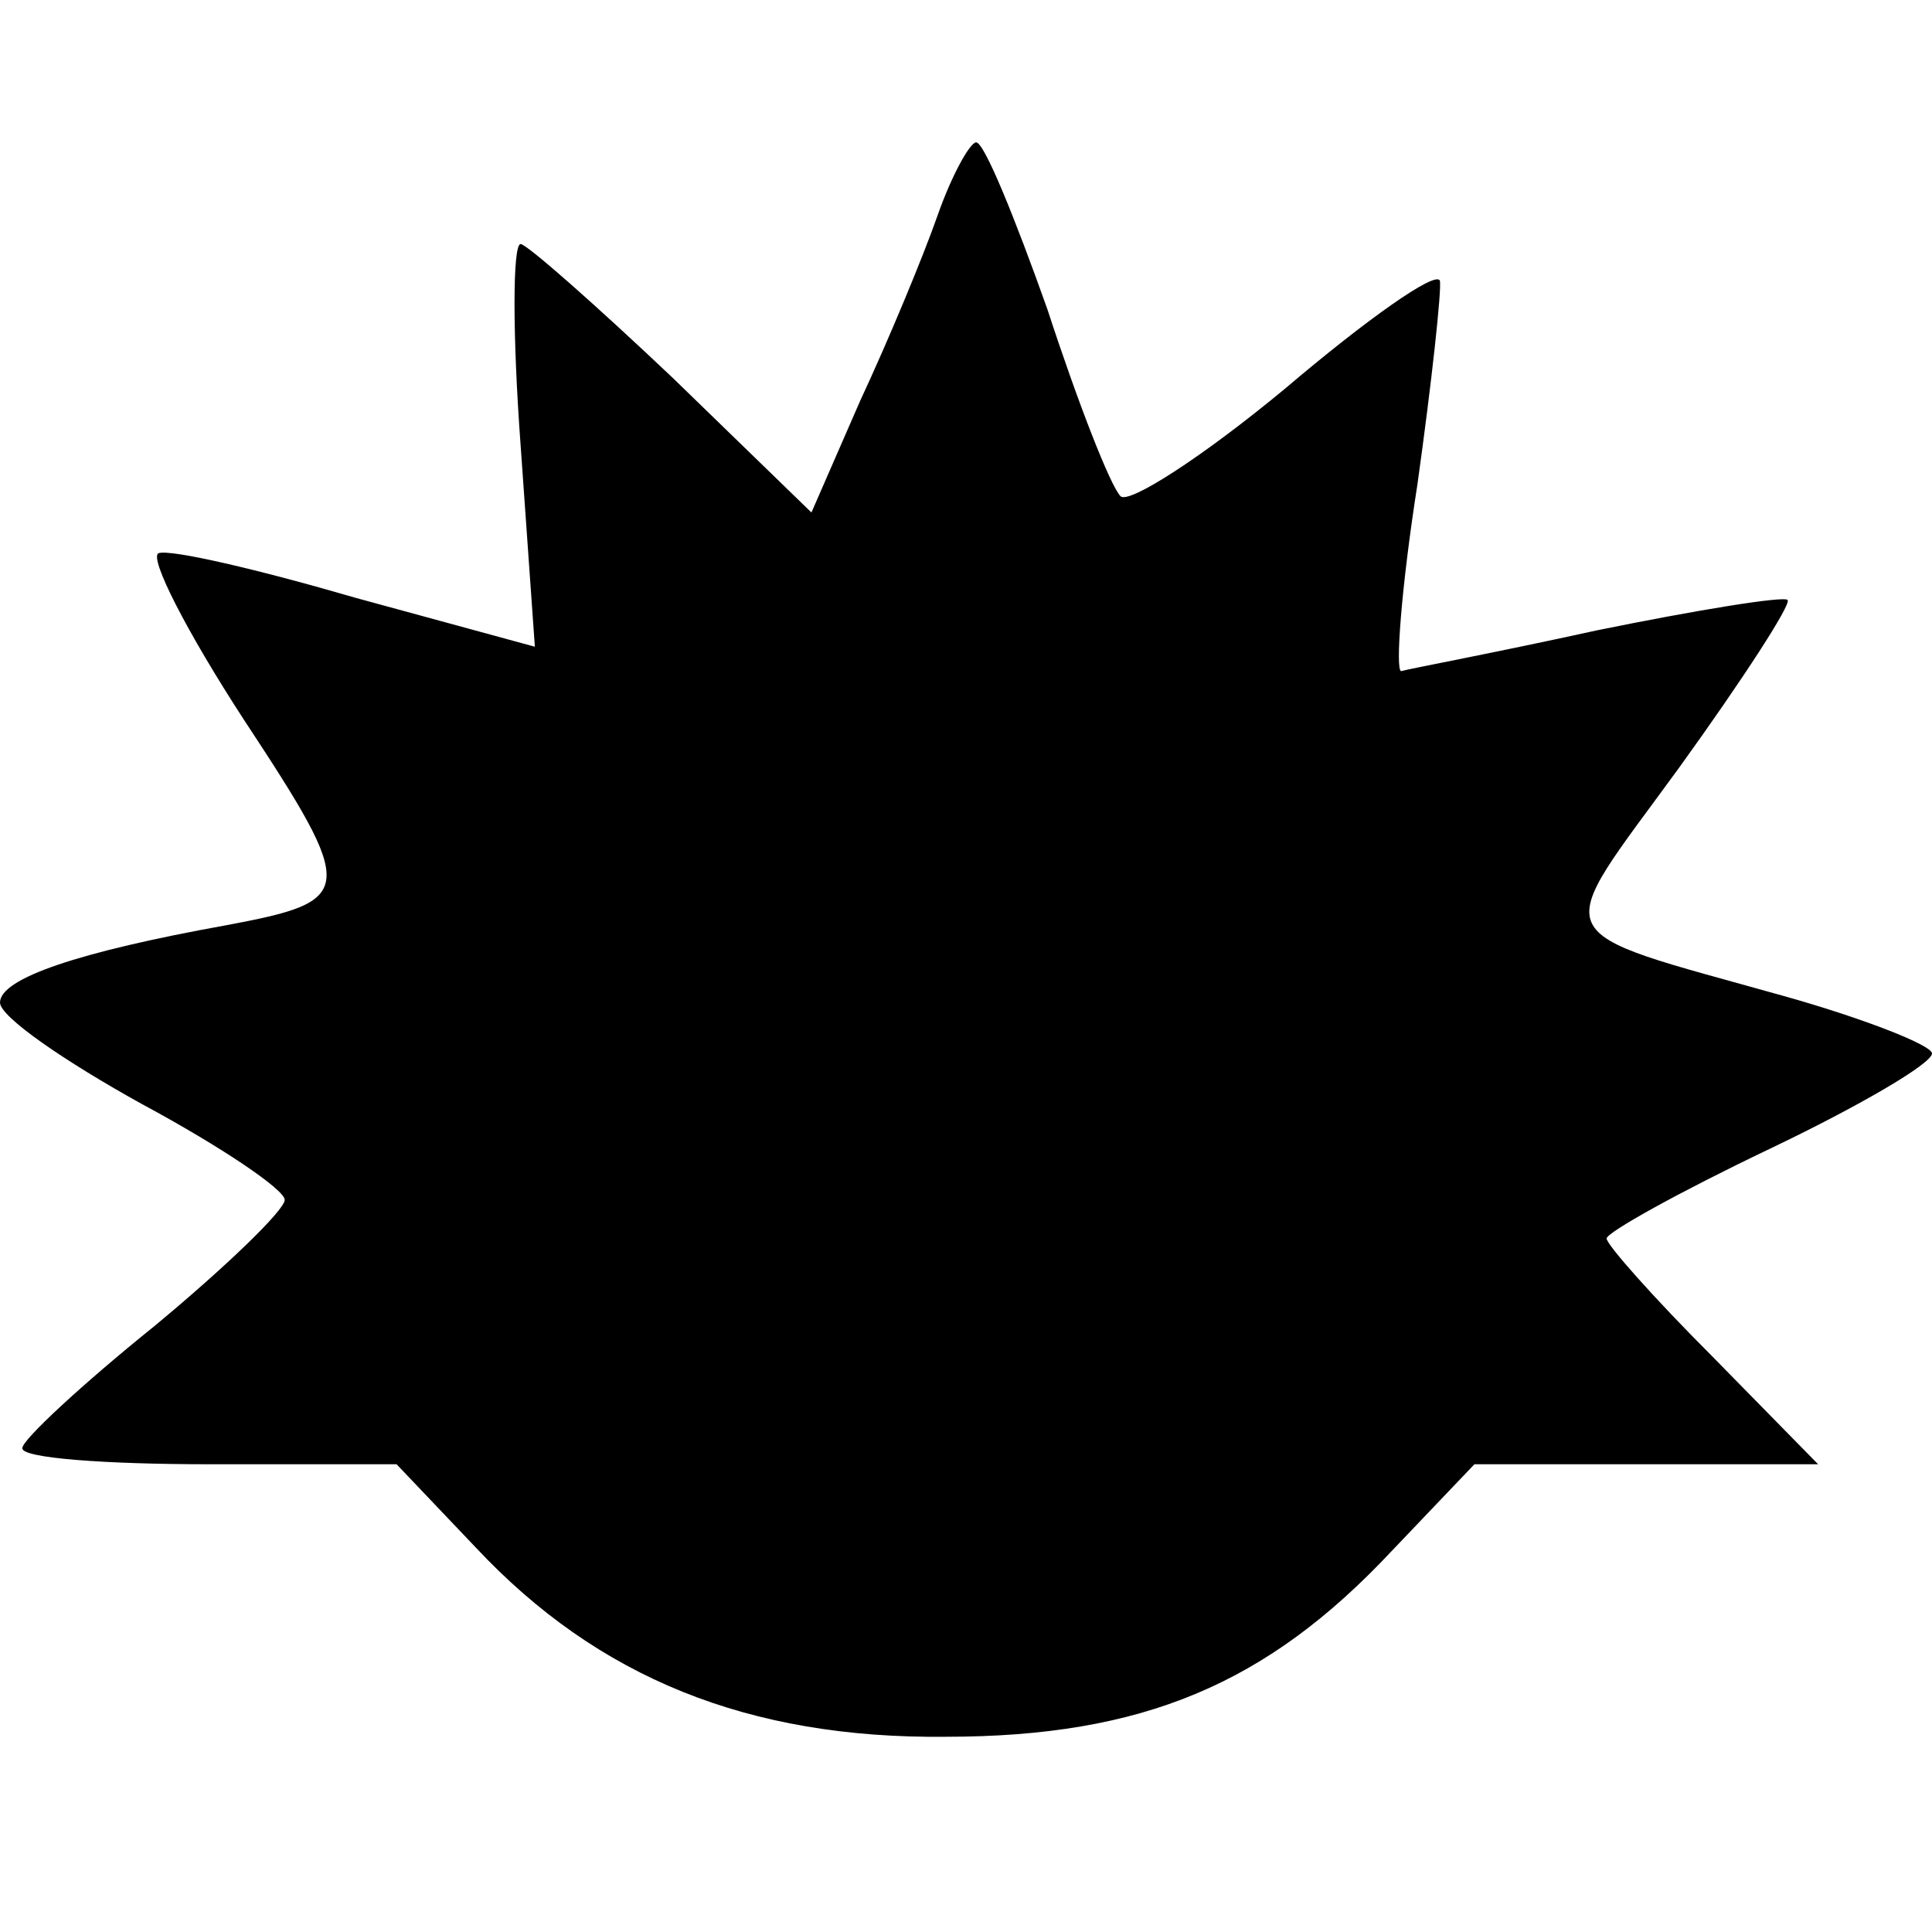 <?xml version="1.0" standalone="no"?>
<!DOCTYPE svg PUBLIC "-//W3C//DTD SVG 20010904//EN"
 "http://www.w3.org/TR/2001/REC-SVG-20010904/DTD/svg10.dtd">
<svg version="1.0" xmlns="http://www.w3.org/2000/svg"
 width="95pt" height="95pt" viewBox="0 0 95 95"
 preserveAspectRatio="xMidYMid meet">
<g transform="translate(0,95) scale(0.1,-0.1)"
fill="#000000" stroke="none">
<path d="M461 844 c-7 -20 -24 -61 -38 -91 l-24 -55 -68 66 c-38 36 -72 66
-75 66 -4 0 -4 -45 0 -99 l7 -99 -88 24 c-48 14 -91 24 -97 22 -5 -2 14 -39
42 -82 56 -85 55 -89 -9 -101 -72 -13 -111 -26 -111 -38 0 -7 32 -29 70 -50
39 -21 70 -42 70 -47 0 -5 -29 -33 -64 -62 -36 -29 -65 -56 -65 -60 -1 -5 41
-8 92 -8 l92 0 39 -41 c60 -64 134 -94 231 -93 97 0 158 26 219 91 l41 43 84
0 85 0 -52 53 c-29 29 -52 55 -52 58 0 3 36 23 80 44 44 21 80 42 80 47 0 4
-33 17 -72 28 -121 34 -116 25 -52 113 31 43 55 80 53 82 -2 2 -45 -5 -94 -15
-50 -11 -93 -19 -96 -20 -3 0 0 41 8 92 7 50 12 96 11 100 -2 5 -36 -19 -76
-53 -41 -34 -77 -57 -81 -53 -5 5 -21 46 -36 92 -16 45 -31 82 -35 82 -3 0
-12 -16 -19 -36z"/>
</g>
</svg>

